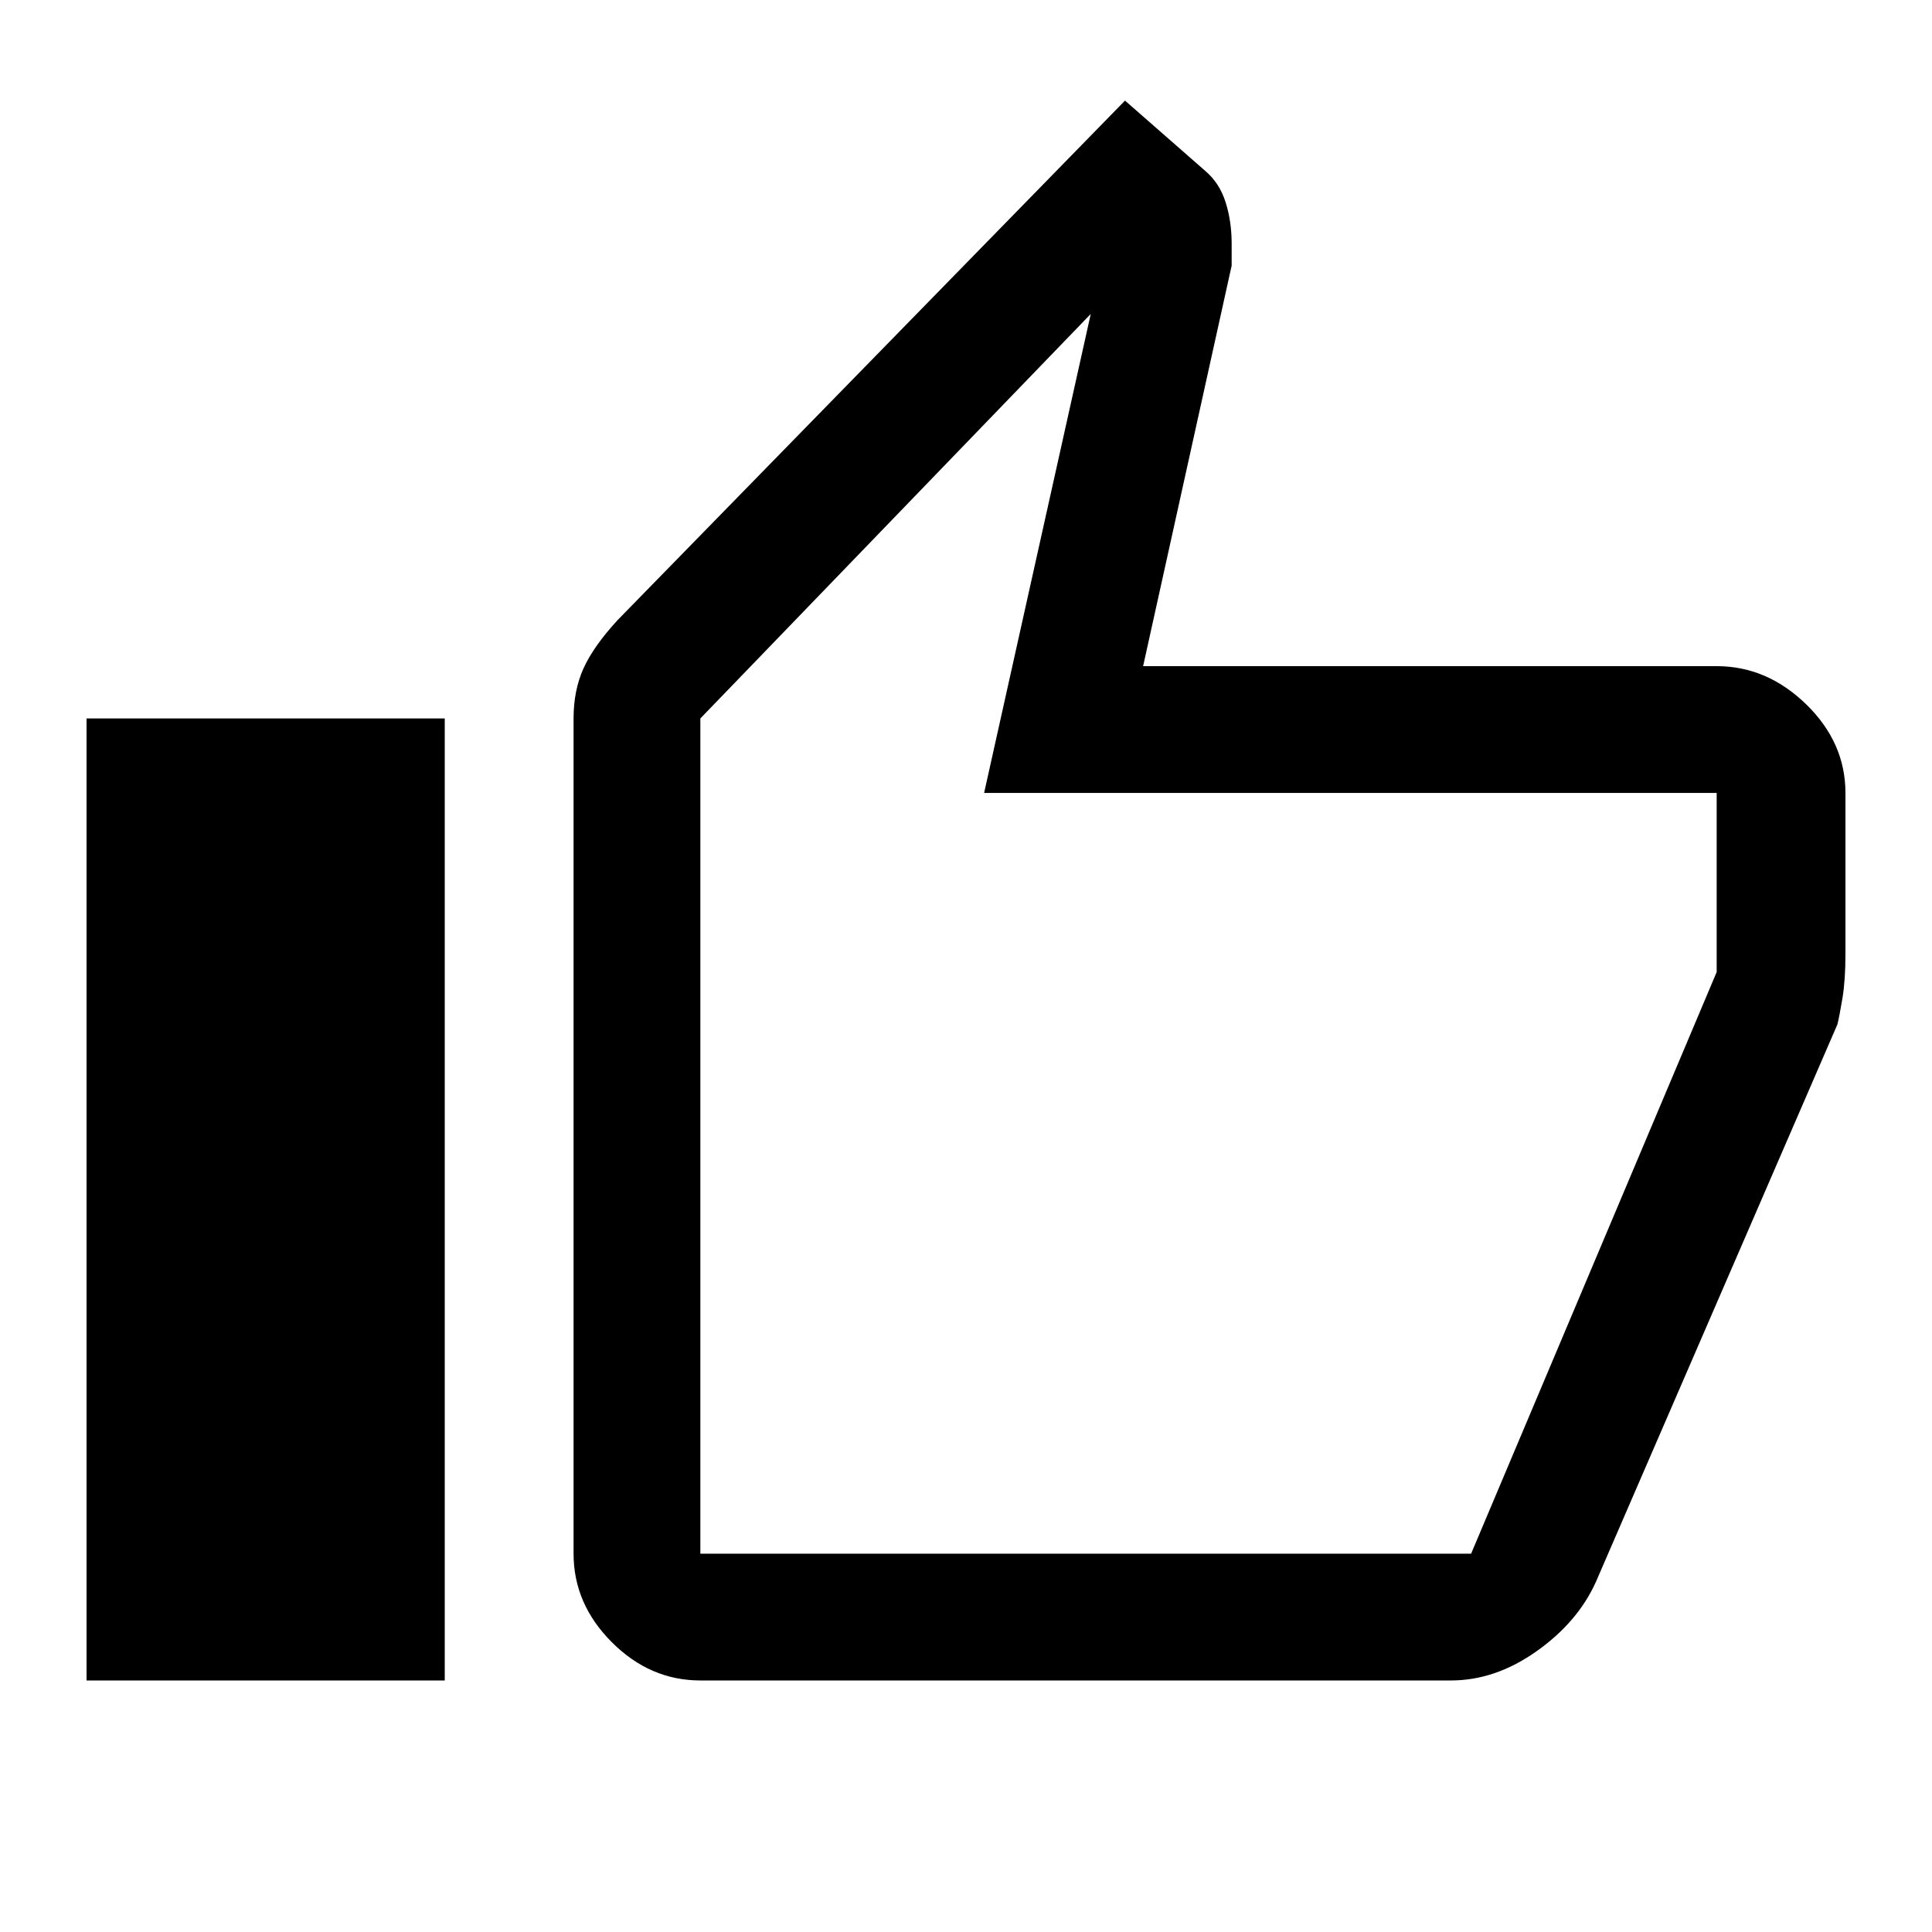 <svg xmlns="http://www.w3.org/2000/svg" height="40" width="40"><path d="M14.5 34.792Q13.458 34.792 12.667 34Q11.875 33.208 11.875 32.167V14.875Q11.875 14.292 12.083 13.833Q12.292 13.375 12.792 12.833L23.292 2.083L24.958 3.542Q25.25 3.792 25.375 4.188Q25.5 4.583 25.5 5.042V5.5L23.667 13.792H35.542Q36.583 13.792 37.396 14.583Q38.208 15.375 38.208 16.417V19.75Q38.208 20.292 38.146 20.667Q38.083 21.042 38.042 21.208L33.042 32.75Q32.667 33.583 31.812 34.188Q30.958 34.792 30.042 34.792ZM14.5 32.167H30.458Q30.458 32.167 30.458 32.167Q30.458 32.167 30.458 32.167L35.542 20.125V16.417Q35.542 16.417 35.542 16.417Q35.542 16.417 35.542 16.417H20.375L22.583 6.5L14.5 14.875V32.167Q14.5 32.167 14.5 32.167Q14.5 32.167 14.5 32.167ZM1.792 34.792H9.208V14.875H1.792ZM14.5 32.167Q14.5 32.167 14.5 32.167Q14.5 32.167 14.5 32.167V14.875V16.417Q14.5 16.417 14.5 16.417Q14.5 16.417 14.5 16.417V20.125V32.167Q14.5 32.167 14.5 32.167Q14.5 32.167 14.5 32.167Z"/></svg>